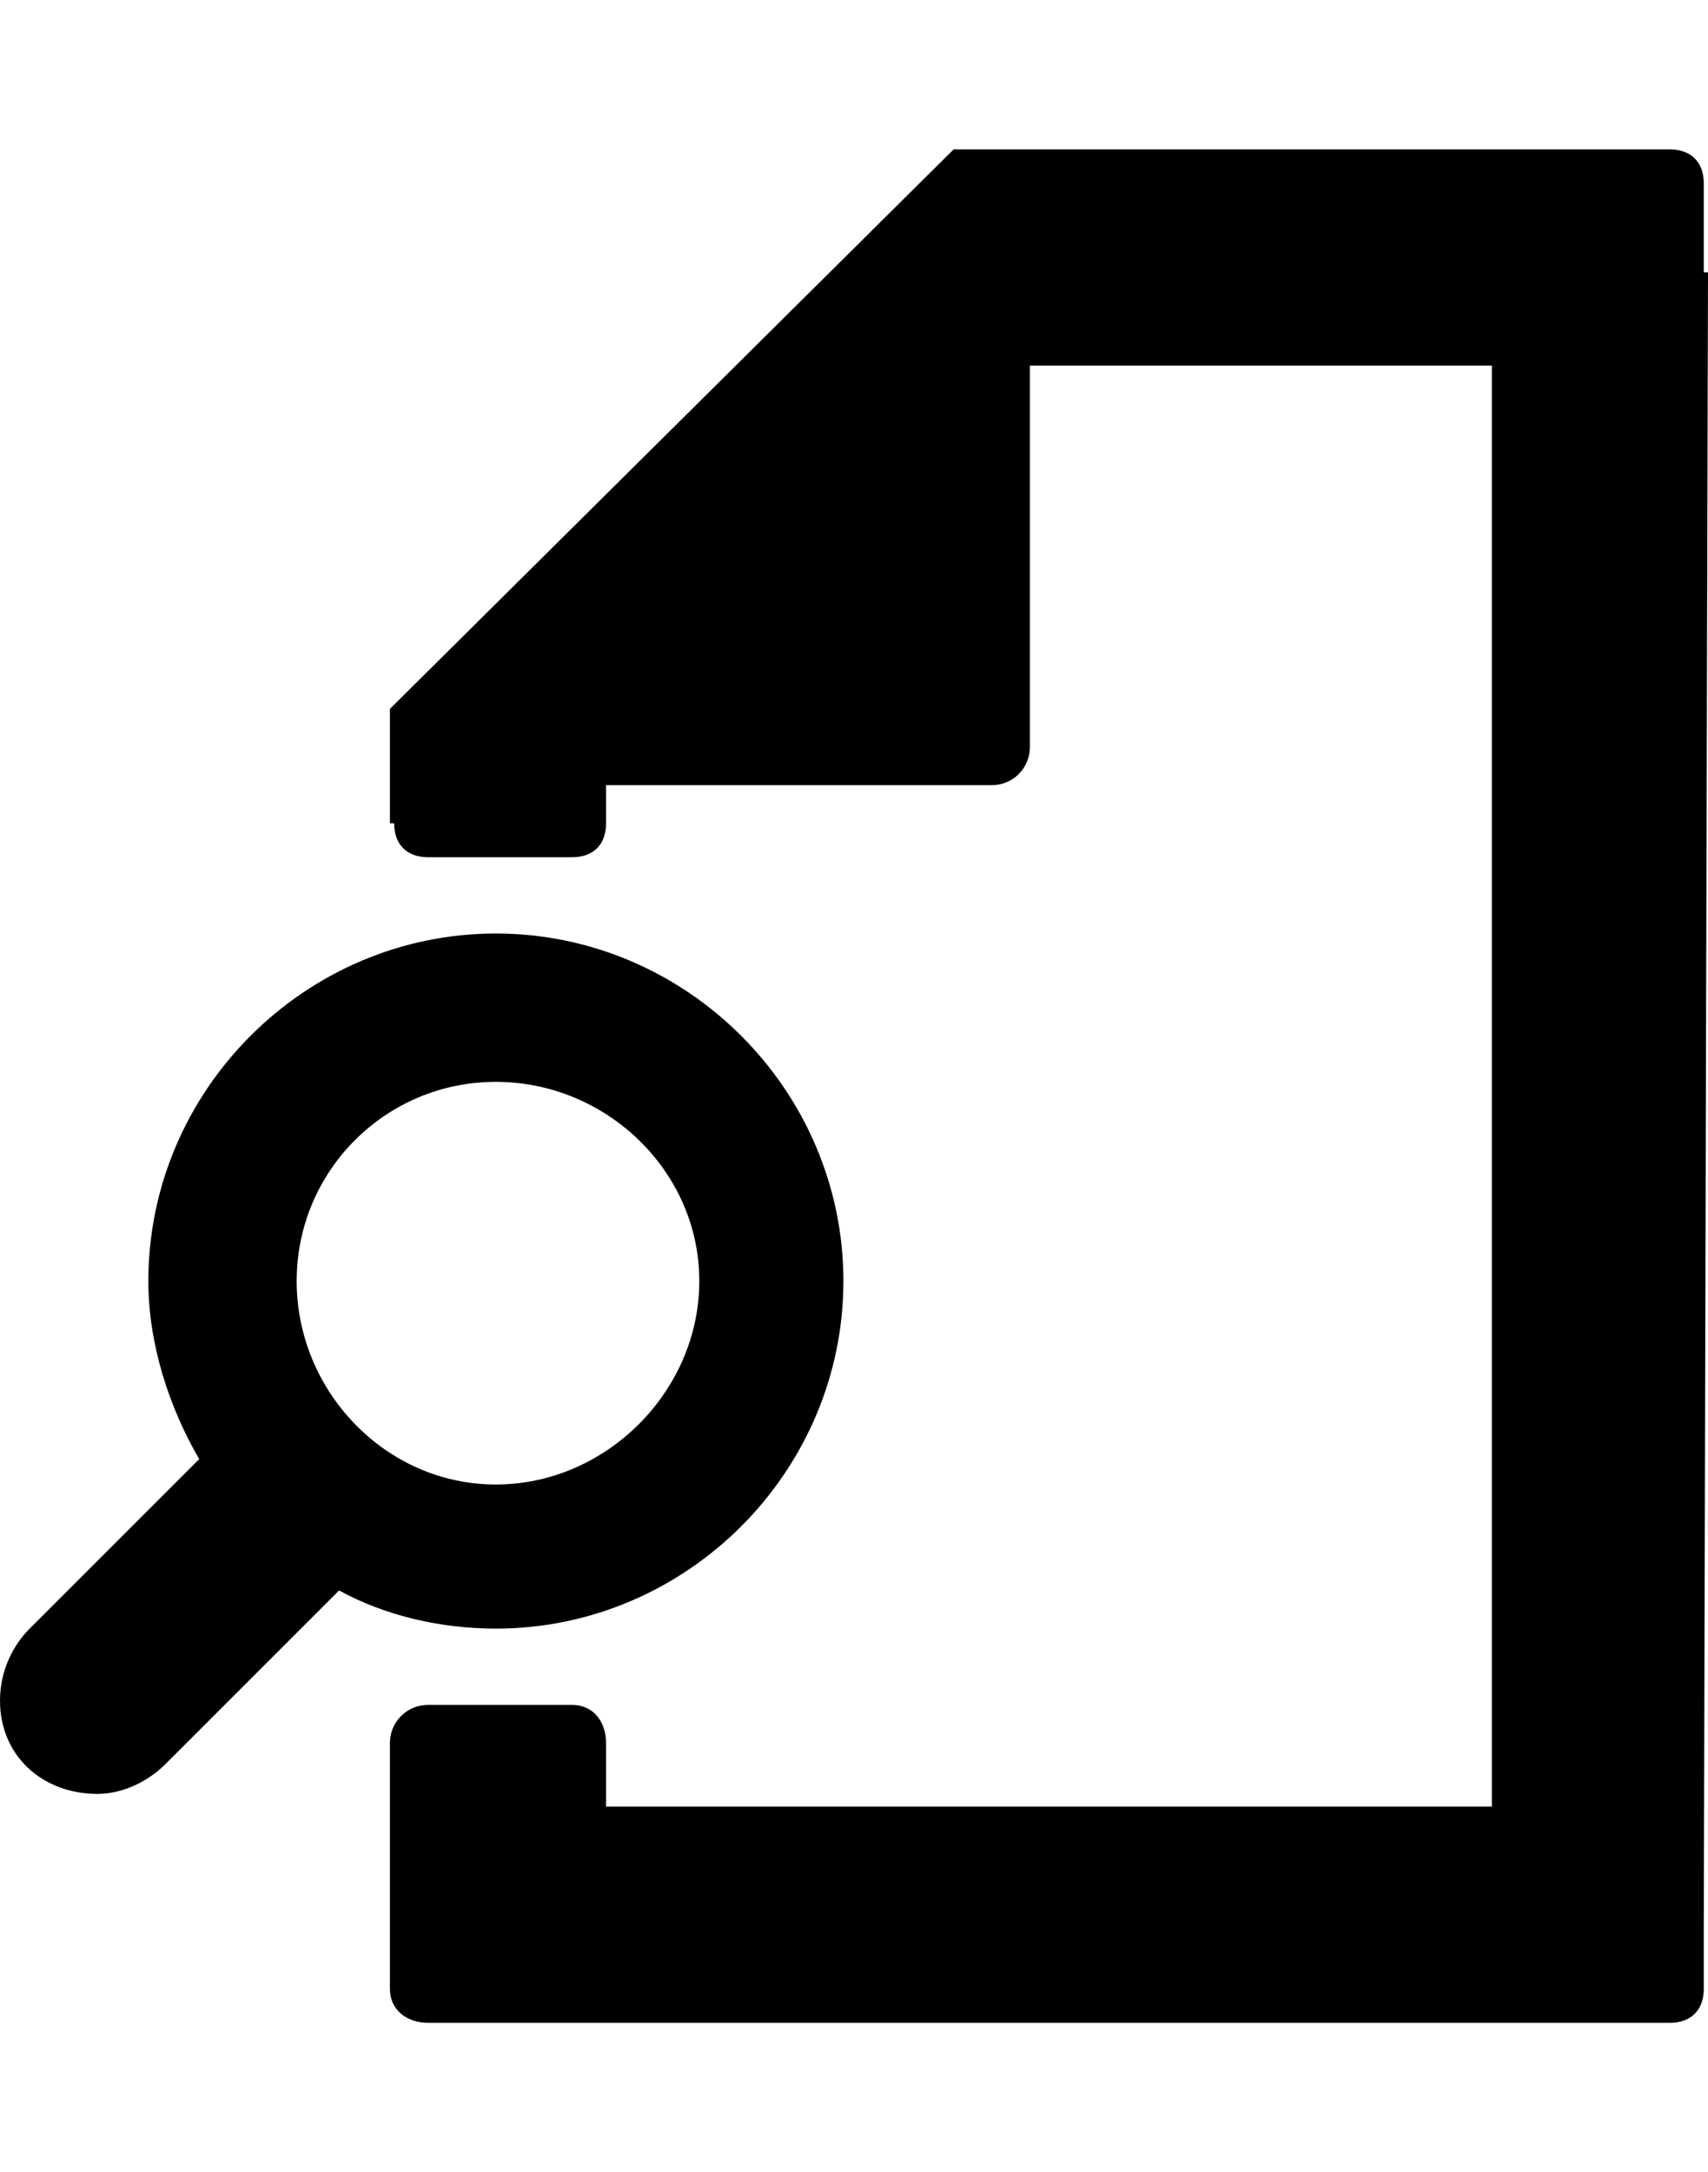 <svg version="1.1" xmlns="http://www.w3.org/2000/svg" xmlns:xlink="http://www.w3.org/1999/xlink" id="page-search" viewBox="0 0 403 512.5"><path d="M403 64.25l-1 392v13c0 5-3 8-8 8H101c-5 0-9-3-9-8v-58c0-5 4-9 9-9h34c5 0 8 4 8 9v15h209v-340H243v90c0 5-4 9-9 9h-91v9c0 5-3 8-8 8h-34c-5 0-8-3-8-8h-1v-27l133-132h169c5 0 8 3 8 8v21h1zm-204 238c0 45-37 82-82 82-13 0-26-3-37-9l-41 41c-4 4-10 7-16 7-13 0-23-9-23-22 0-7 3-13 7-17l40-40c-7-12-12-27-12-42 0-45 37-82 82-82s82 37 82 82zm-129 0c0 26 21 48 47 48s48-22 48-48-22-47-48-47-47 21-47 47z"/></svg>
